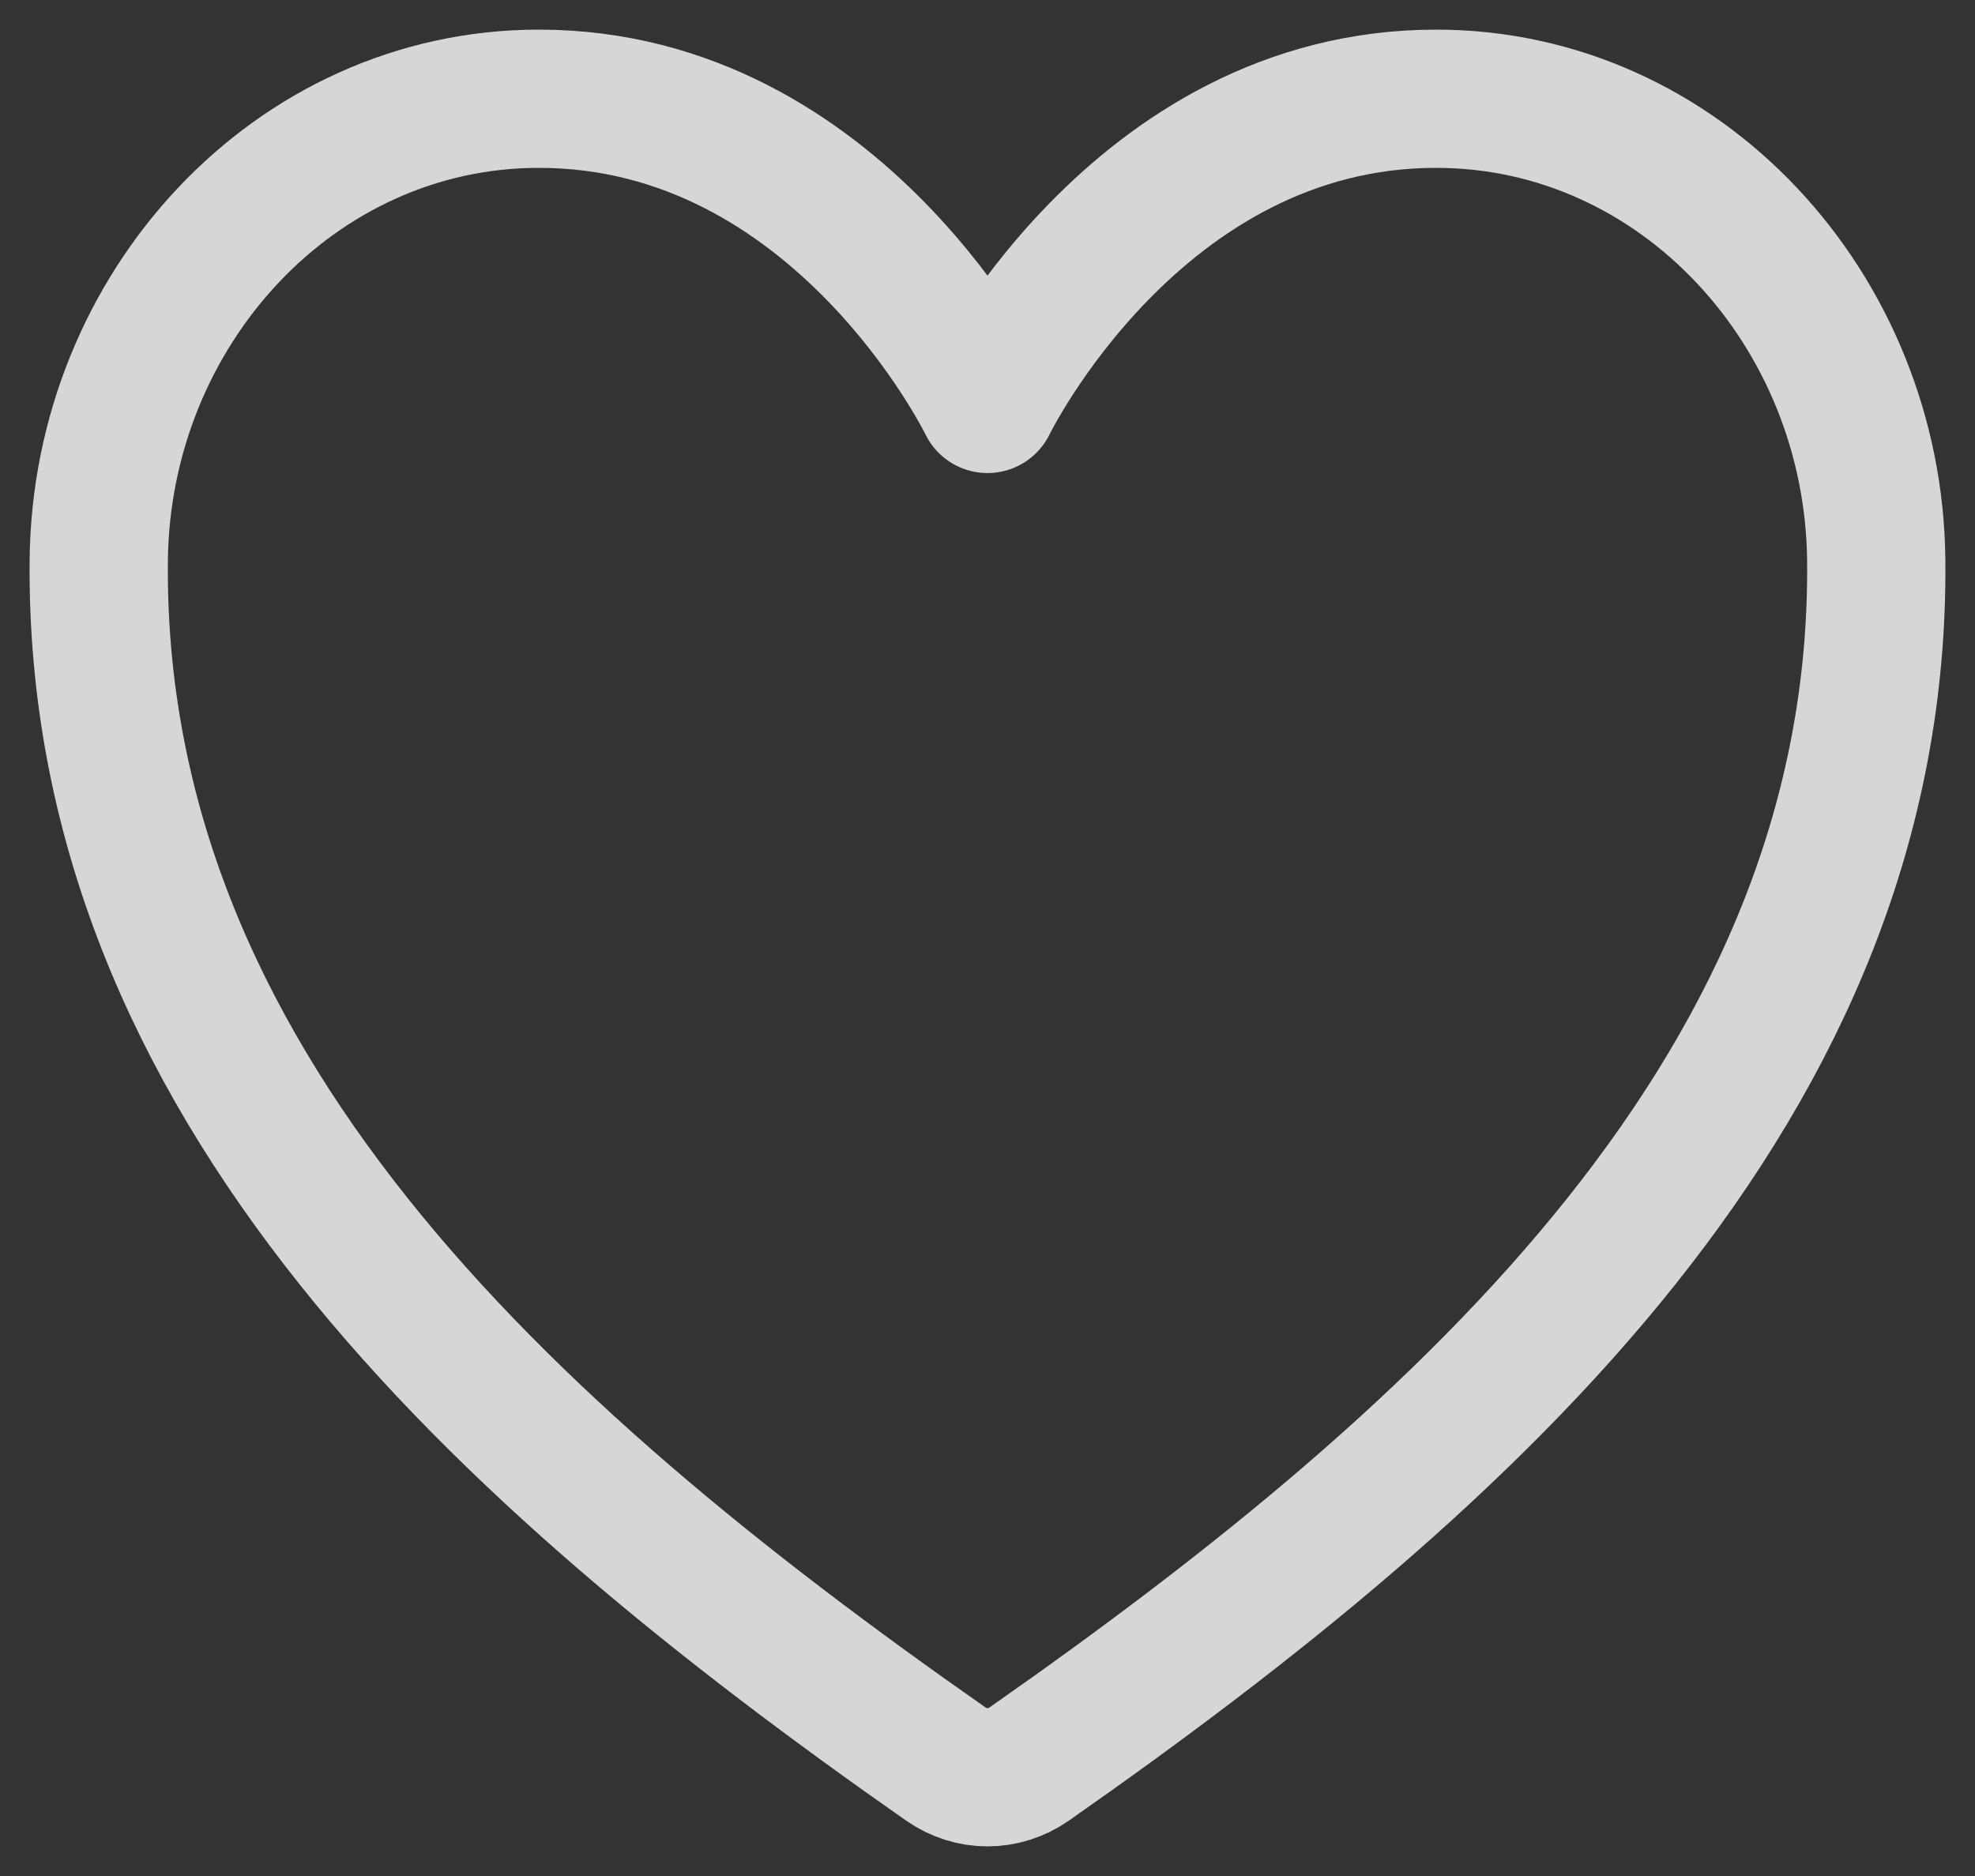 <svg width="20" height="19" viewBox="0 0 20 19" fill="none" xmlns="http://www.w3.org/2000/svg">
<rect x="0" y="0" width="20" height="19" fill="#333333" stroke="none"/>
<path opacity="0.8" d="M14.543 1C11.5 1 10 4.091 10 4.091C10 4.091 8.5 1 5.457 1C2.984 1 1.026 3.132 1 5.675C0.949 10.956 5.066 14.71 9.578 17.866C9.703 17.953 9.85 18 10 18C10.15 18 10.297 17.953 10.422 17.866C14.934 14.71 19.051 10.956 19 5.675C18.974 3.132 17.016 1 14.543 1Z" stroke="white" stroke-width="1.4" stroke-linecap="round" stroke-linejoin="round"/>
</svg>
